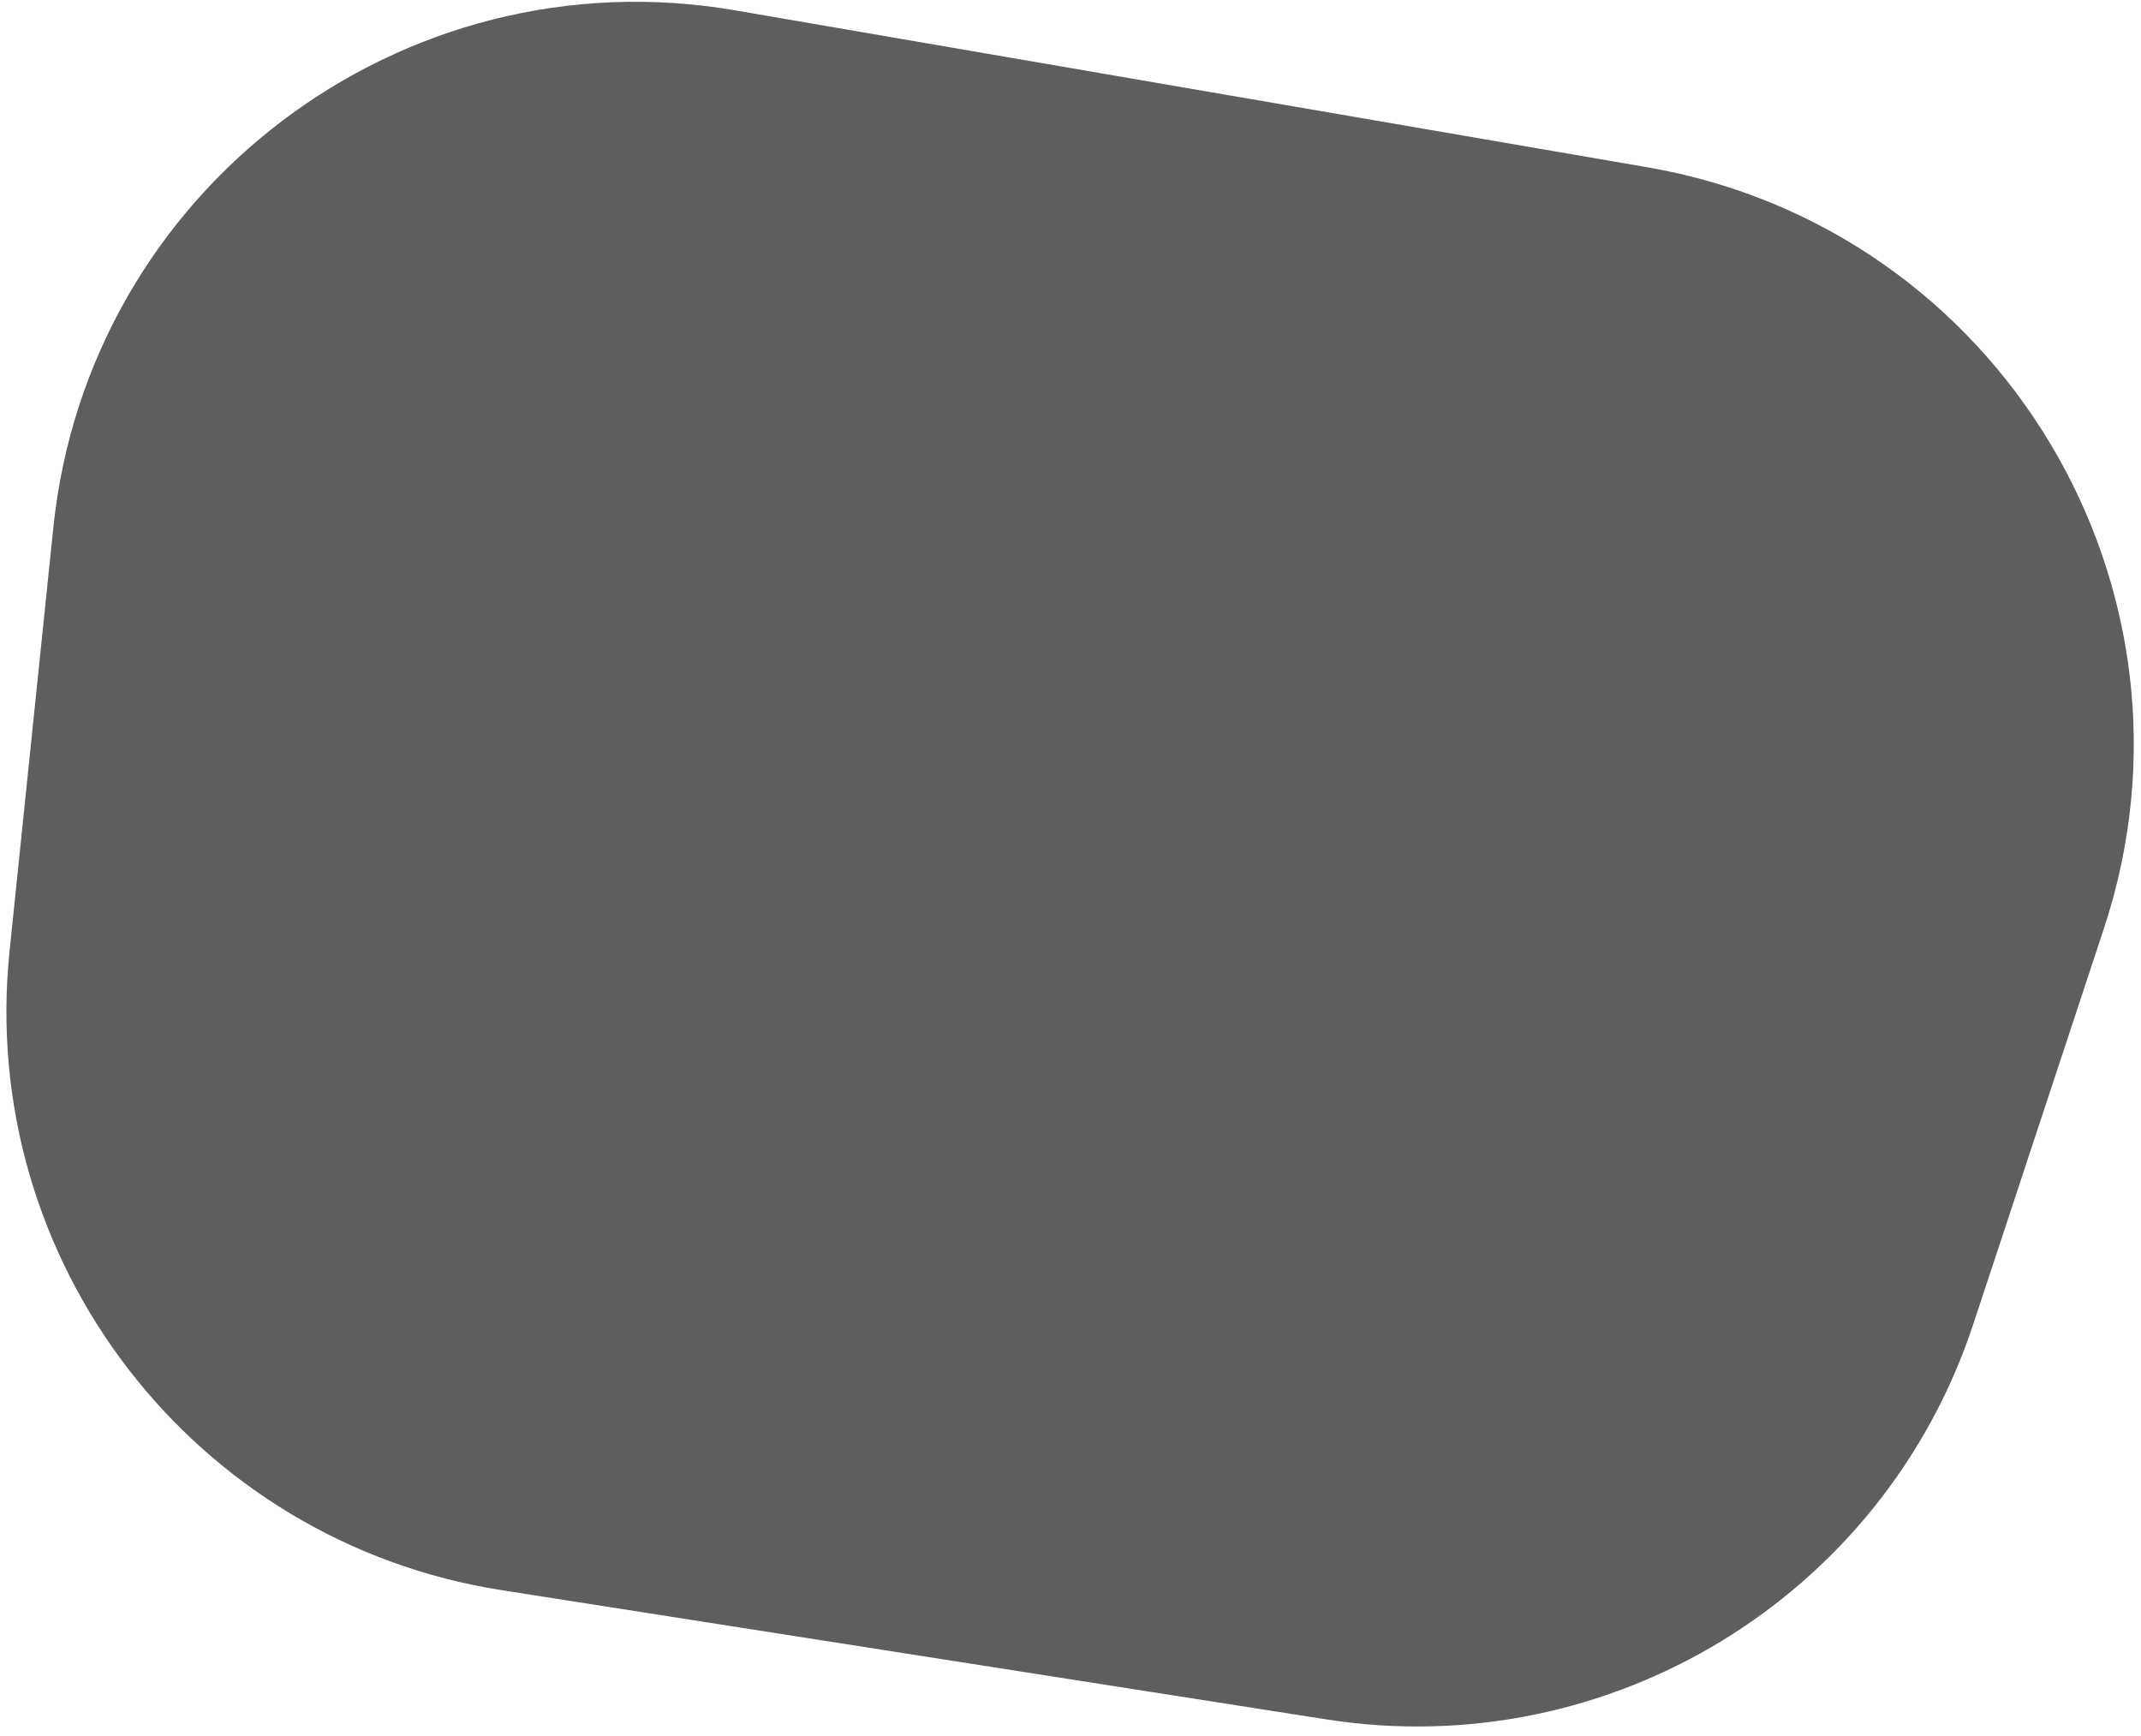 <svg width="201" height="163" viewBox="0 0 201 163" fill="none" xmlns="http://www.w3.org/2000/svg">
<path d="M5.007 49.523C8.28 17.859 37.668 -4.422 69.04 0.975L154.623 15.697C187.754 21.397 208.066 55.223 197.525 87.146L185.251 124.319C176.811 149.882 151.107 165.579 124.511 161.411L47.091 149.281C18.188 144.752 -2.112 118.389 0.897 89.288L5.007 49.523Z" fill="#5D5F5F"/>
</svg>
